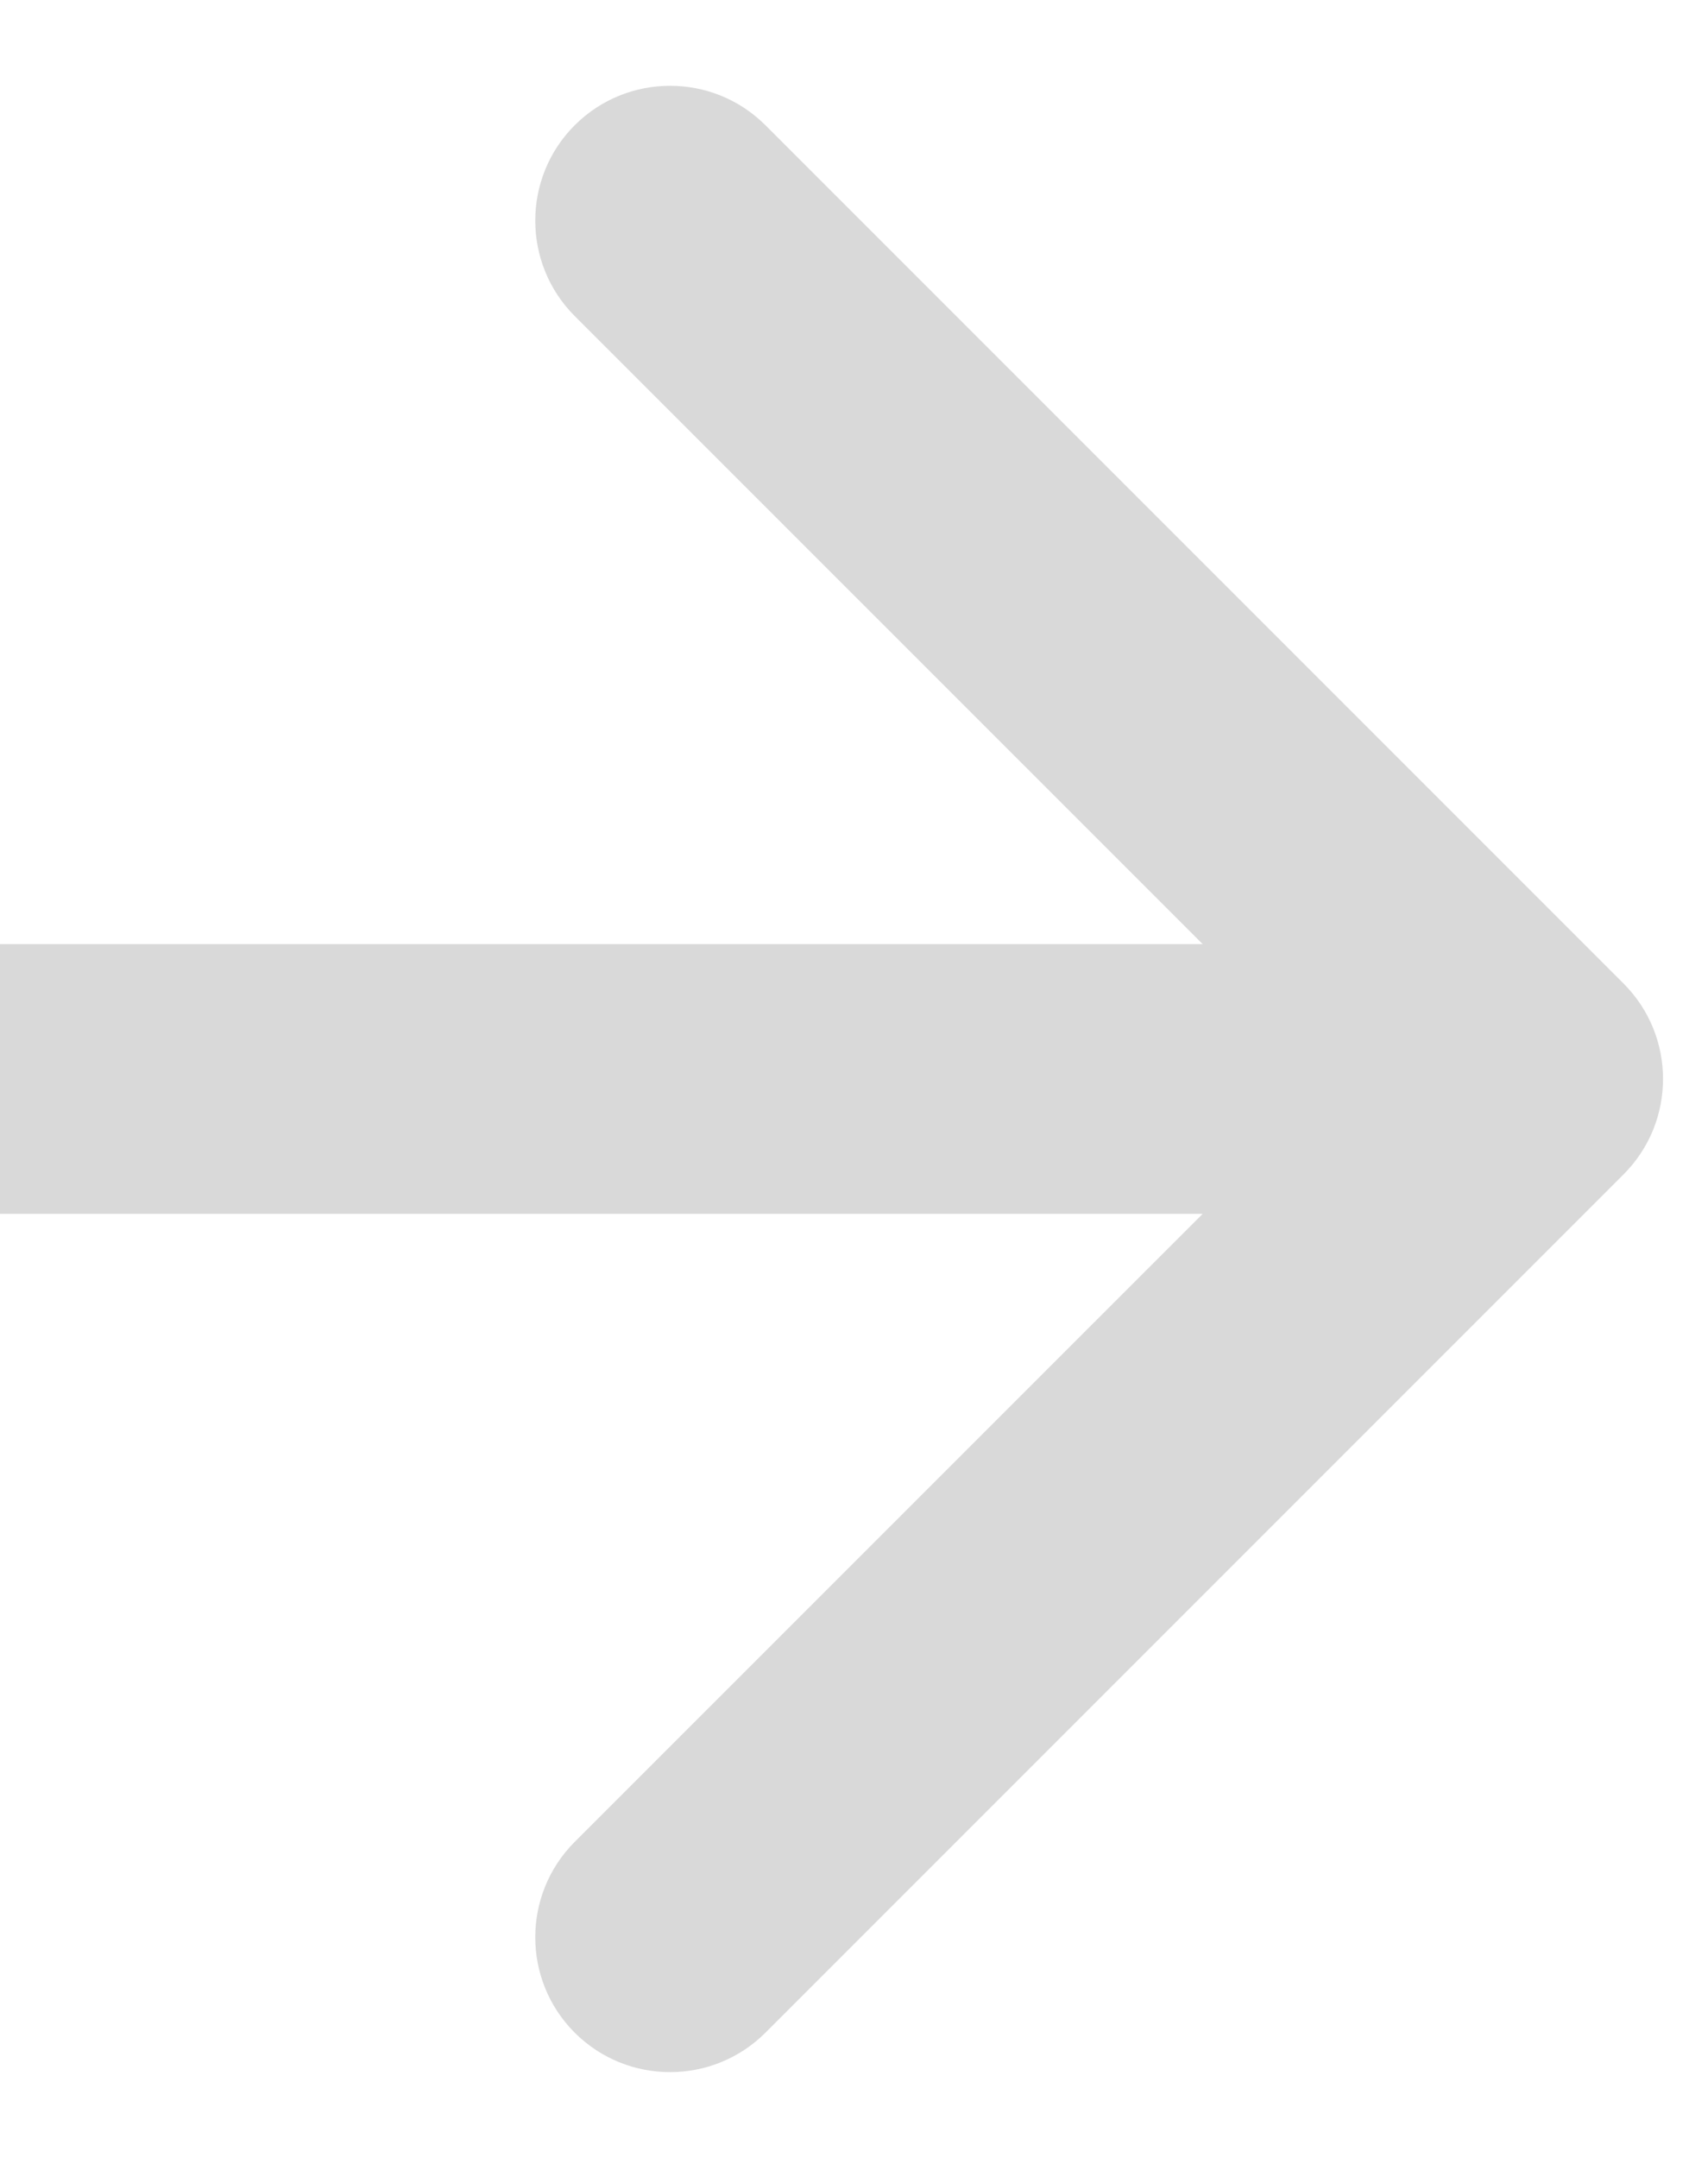 <svg width="19" height="24" viewBox="0 0 19 24" fill="none" xmlns="http://www.w3.org/2000/svg">
<path d="M18.061 13.061C18.646 12.475 18.646 11.525 18.061 10.939L8.515 1.393C7.929 0.808 6.979 0.808 6.393 1.393C5.808 1.979 5.808 2.929 6.393 3.515L14.879 12L6.393 20.485C5.808 21.071 5.808 22.021 6.393 22.607C6.979 23.192 7.929 23.192 8.515 22.607L18.061 13.061ZM0 13.5H17V10.5H0V13.5Z" fill="#D9D9D9"/>
</svg>
